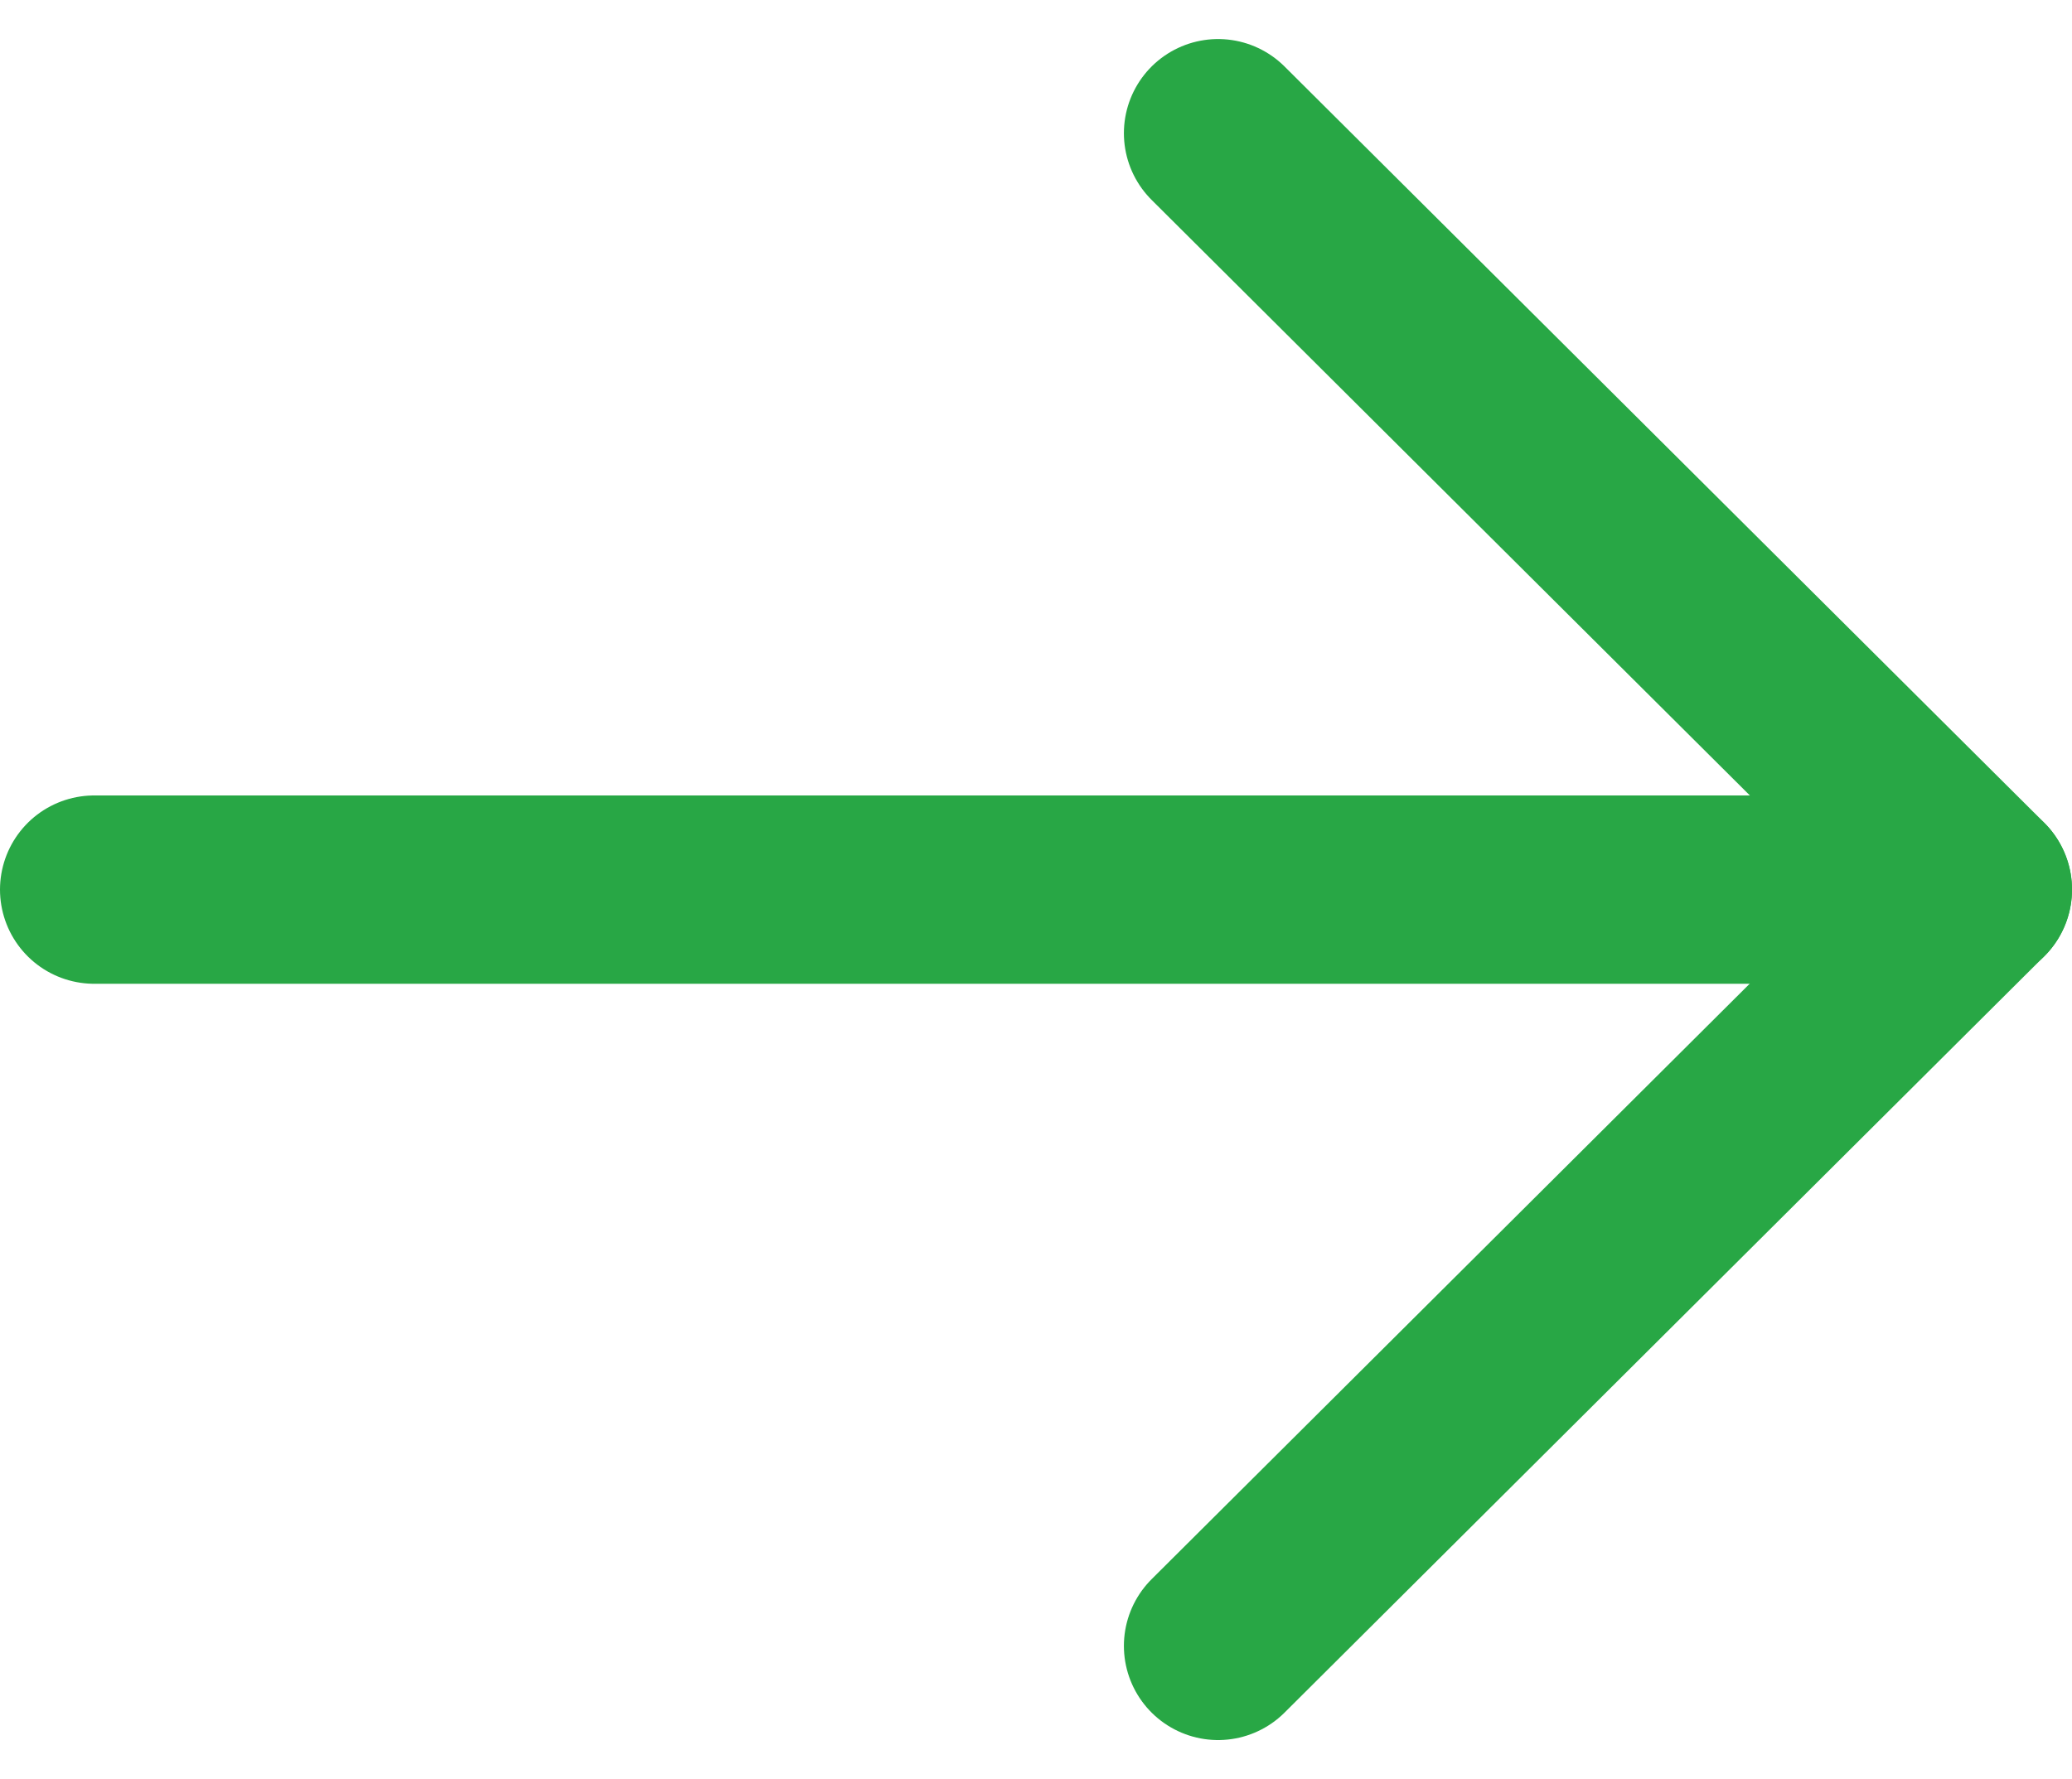 <svg xmlns="http://www.w3.org/2000/svg" width="16.5" height="14.17"><g data-name="Iconly/Light/Arrow - Right"><g data-name="Arrow - Right" fill="none" stroke="#28a745" stroke-linecap="round" stroke-linejoin="round" stroke-miterlimit="10" stroke-width="1.5"><path data-name="Stroke 1" d="M15.75 7.086h-15"/><path data-name="Stroke 3" d="M9.7 1.061l6.05 6.024L9.7 13.11"/></g></g></svg>